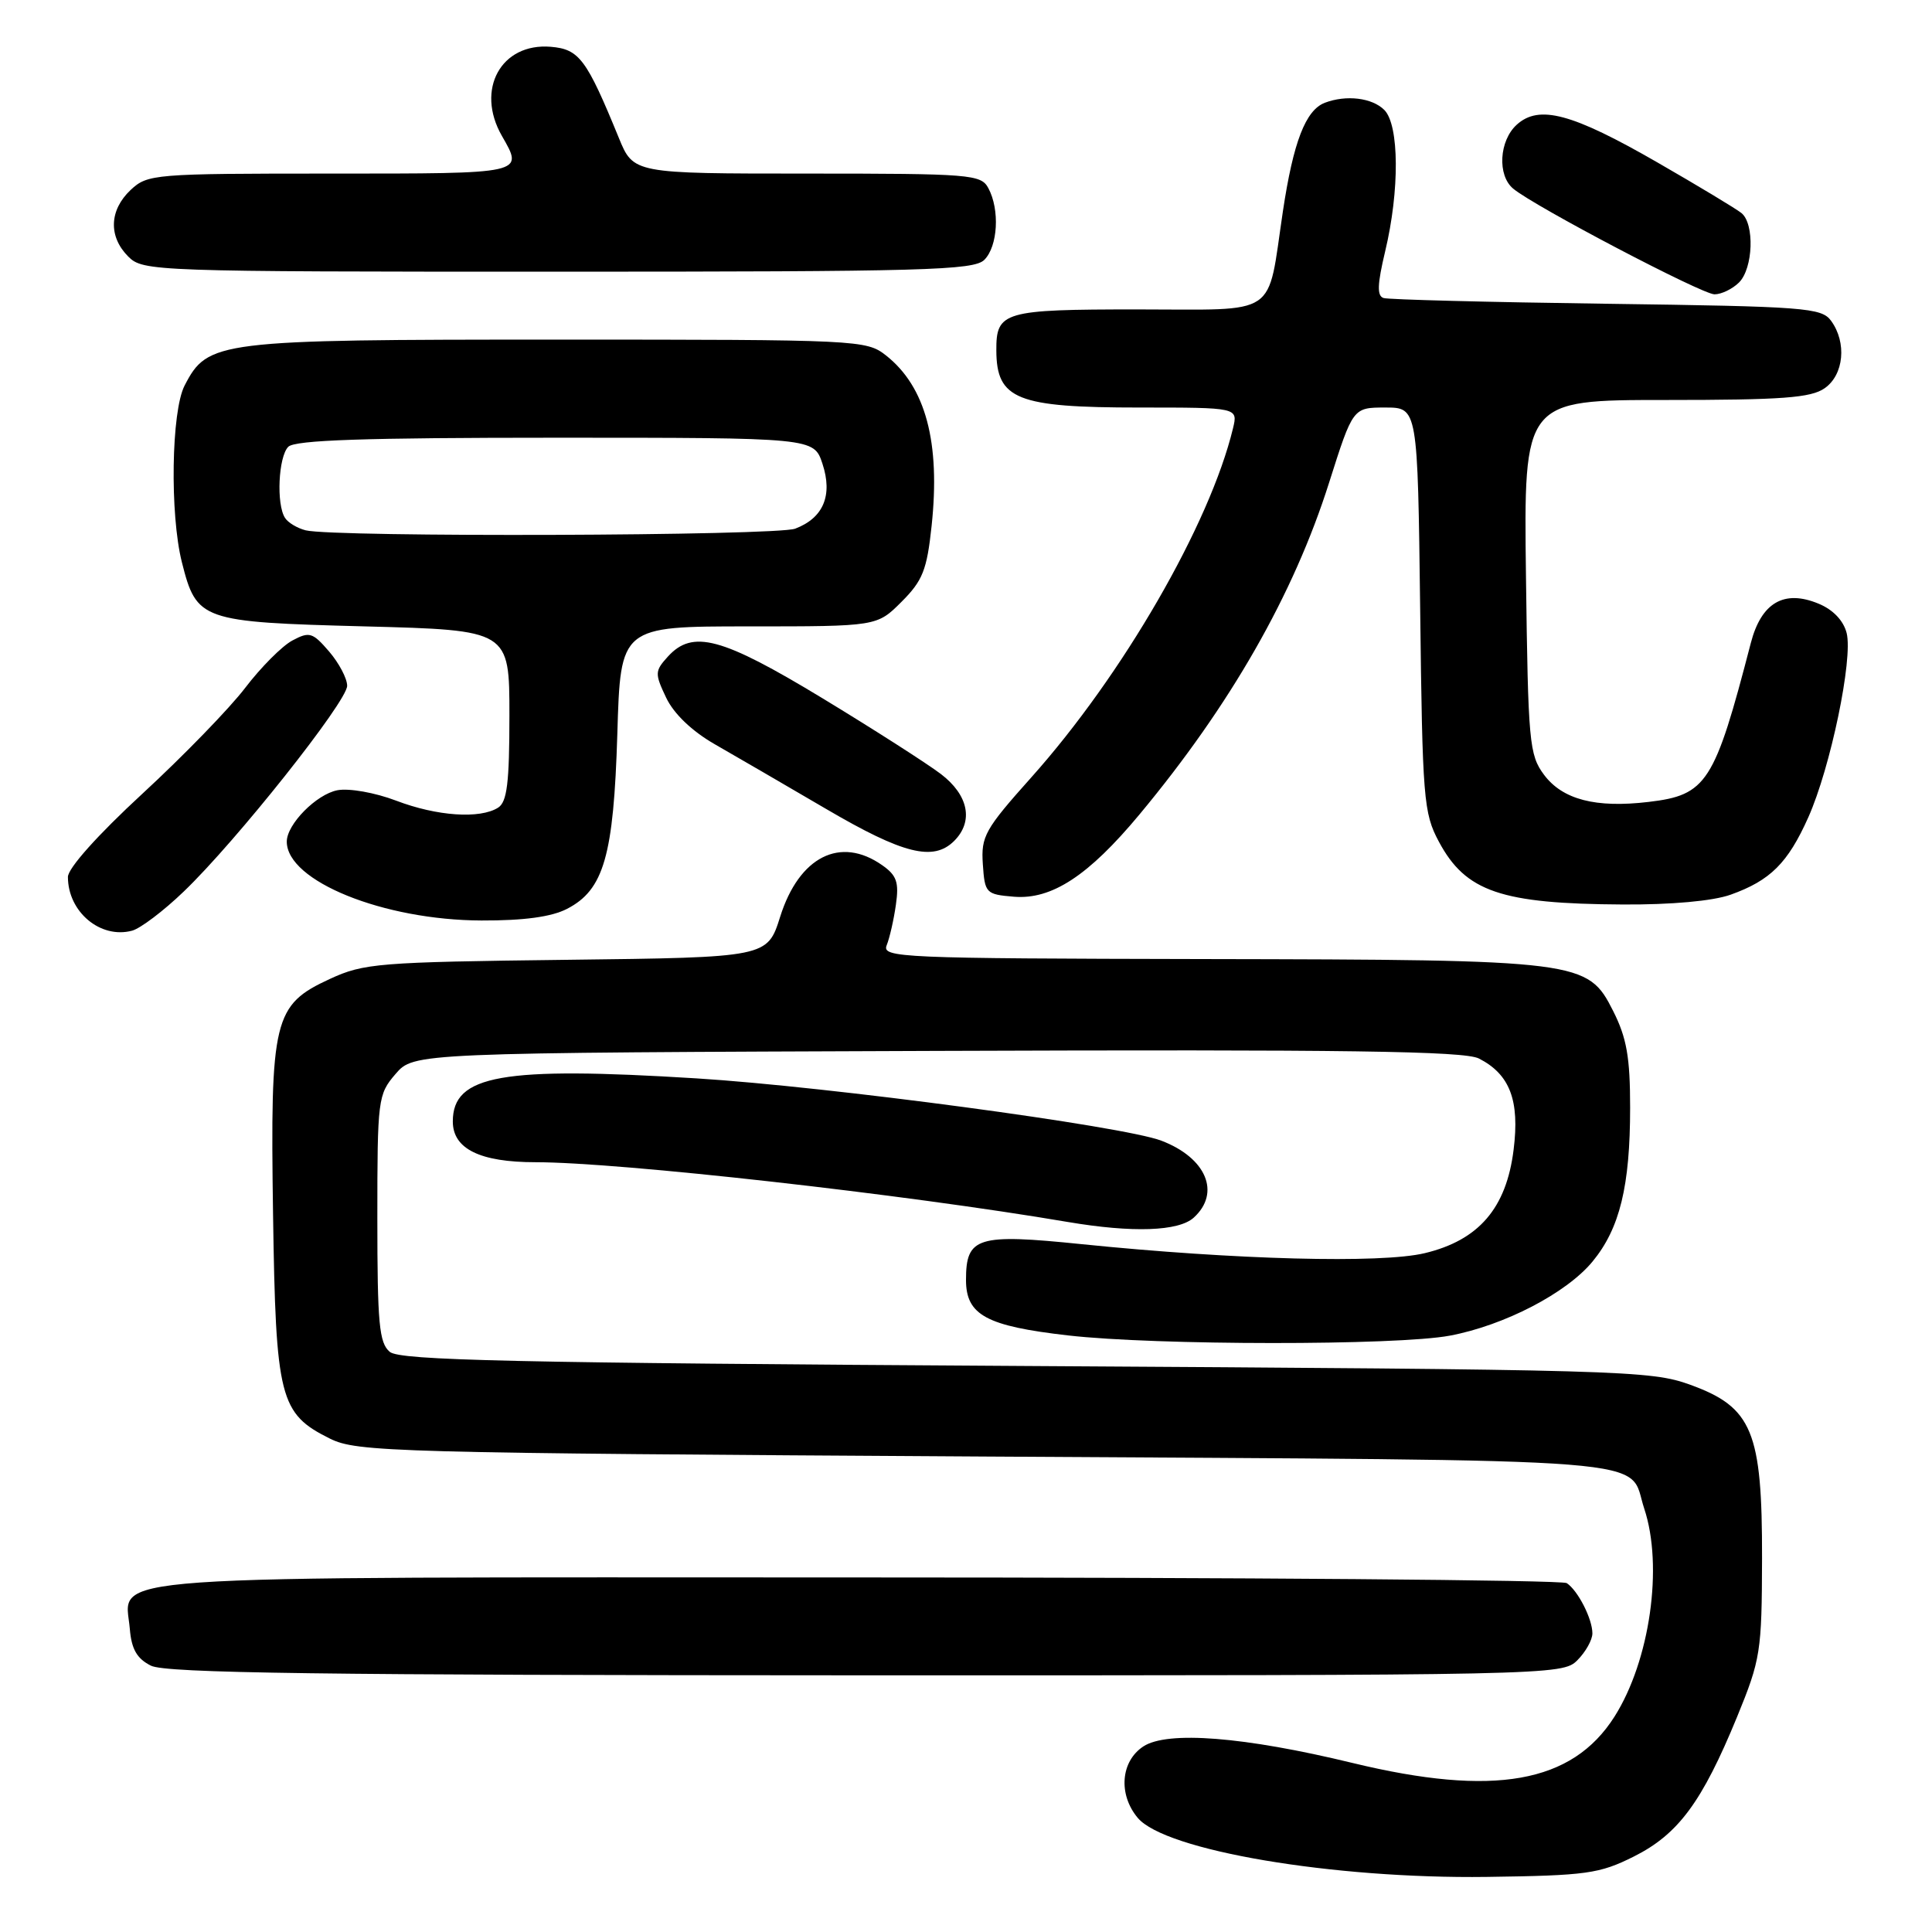 <?xml version="1.0" encoding="UTF-8" standalone="no"?>
<!DOCTYPE svg PUBLIC "-//W3C//DTD SVG 1.1//EN" "http://www.w3.org/Graphics/SVG/1.1/DTD/svg11.dtd" >
<svg xmlns="http://www.w3.org/2000/svg" xmlns:xlink="http://www.w3.org/1999/xlink" version="1.1" viewBox="0 0 256 256">
 <g >
 <path fill="currentColor"
d=" M 216.49 246.00 C 222.38 243.05 225.53 238.79 230.17 227.50 C 233.29 219.88 233.45 218.88 233.48 206.50 C 233.51 189.67 232.19 186.48 224.00 183.50 C 218.71 181.58 215.32 181.48 135.90 181.00 C 67.91 180.59 53.01 180.26 51.65 179.13 C 50.24 177.95 50.00 175.39 50.00 161.43 C 50.00 145.62 50.08 145.02 52.41 142.31 C 54.83 139.50 54.83 139.50 124.16 139.25 C 178.48 139.05 194.04 139.27 195.97 140.26 C 200.07 142.36 201.38 145.81 200.56 152.35 C 199.60 160.09 195.95 164.33 188.79 166.05 C 182.99 167.44 163.68 166.93 143.34 164.86 C 129.48 163.44 128.00 163.90 128.00 169.60 C 128.00 174.25 130.69 175.71 141.52 176.95 C 153.09 178.28 185.14 178.30 192.11 176.98 C 199.32 175.63 207.58 171.34 211.02 167.16 C 214.63 162.78 216.00 157.16 216.00 146.77 C 216.00 140.10 215.55 137.53 213.75 133.96 C 210.38 127.28 209.57 127.17 159.64 127.08 C 119.24 127.00 116.83 126.90 117.49 125.25 C 117.88 124.29 118.43 121.87 118.71 119.89 C 119.14 116.90 118.82 115.99 116.89 114.64 C 111.35 110.75 105.89 113.51 103.38 121.46 C 101.68 126.86 101.68 126.86 75.09 127.18 C 50.14 127.48 48.20 127.64 43.72 129.71 C 36.24 133.16 35.80 134.98 36.18 160.88 C 36.54 185.31 37.05 187.31 43.71 190.62 C 47.31 192.40 51.77 192.53 130.71 193.00 C 222.43 193.55 215.58 193.01 217.87 199.90 C 220.41 207.55 218.63 220.04 213.93 227.46 C 208.32 236.30 197.95 238.14 179.21 233.60 C 164.86 230.12 154.69 229.32 151.50 231.41 C 148.50 233.38 148.15 237.76 150.75 240.87 C 154.37 245.21 176.61 248.97 197.00 248.70 C 210.25 248.52 211.93 248.28 216.49 246.00 Z  M 209.00 220.00 C 210.10 218.90 211.00 217.30 211.00 216.43 C 211.00 214.51 209.09 210.76 207.60 209.77 C 207.00 209.36 164.86 209.02 113.97 209.02 C 10.40 209.00 16.59 208.56 17.20 215.82 C 17.42 218.52 18.14 219.78 20.00 220.71 C 21.95 221.70 42.64 221.97 114.75 221.99 C 205.68 222.00 207.03 221.97 209.00 220.00 Z  M 158.17 161.35 C 161.80 158.06 159.84 153.41 153.87 151.14 C 148.76 149.20 109.82 143.98 92.28 142.89 C 66.51 141.29 60.00 142.44 60.00 148.60 C 60.00 152.23 63.60 154.00 70.97 154.00 C 82.06 154.00 119.77 158.23 141.50 161.92 C 150.08 163.37 156.16 163.16 158.17 161.35 Z  M 24.34 118.14 C 31.27 111.51 46.00 92.95 46.00 90.87 C 46.00 89.90 44.92 87.86 43.61 86.33 C 41.42 83.79 41.00 83.66 38.74 84.87 C 37.37 85.60 34.57 88.42 32.50 91.13 C 30.43 93.85 24.29 100.17 18.87 105.17 C 12.94 110.64 9.00 115.05 9.00 116.20 C 9.00 120.83 13.31 124.44 17.50 123.32 C 18.60 123.03 21.68 120.70 24.34 118.14 Z  M 75.13 120.43 C 80.02 117.91 81.31 113.40 81.80 97.25 C 82.22 83.00 82.22 83.00 99.21 83.00 C 116.20 83.00 116.20 83.00 119.46 79.74 C 122.26 76.94 122.82 75.53 123.44 69.71 C 124.63 58.60 122.66 51.24 117.39 47.09 C 114.79 45.05 113.79 45.00 73.77 45.00 C 28.71 45.00 27.53 45.15 24.46 51.09 C 22.70 54.48 22.49 68.11 24.10 74.50 C 26.05 82.23 26.62 82.43 48.35 83.00 C 67.50 83.50 67.50 83.50 67.50 94.79 C 67.50 103.73 67.19 106.27 66.00 107.02 C 63.59 108.54 57.89 108.15 52.49 106.09 C 49.67 105.02 46.26 104.42 44.71 104.71 C 41.92 105.25 38.00 109.22 38.00 111.52 C 38.00 116.75 50.81 121.93 63.80 121.97 C 69.42 121.99 73.08 121.49 75.13 120.43 Z  M 229.32 118.55 C 234.58 116.67 236.90 114.36 239.61 108.30 C 242.56 101.69 245.55 87.31 244.69 83.88 C 244.27 82.23 242.89 80.78 240.97 79.99 C 236.40 78.09 233.38 79.85 231.99 85.21 C 227.18 103.75 226.16 105.35 218.44 106.26 C 211.43 107.09 207.05 105.95 204.59 102.66 C 202.63 100.03 202.48 98.38 202.20 76.43 C 201.90 53.00 201.90 53.00 220.73 53.00 C 236.15 53.00 239.96 52.72 241.78 51.44 C 244.33 49.66 244.73 45.39 242.63 42.51 C 241.36 40.77 239.22 40.61 212.88 40.25 C 197.27 40.04 183.97 39.70 183.33 39.49 C 182.44 39.21 182.50 37.68 183.54 33.31 C 185.47 25.25 185.41 16.56 183.43 14.57 C 181.81 12.95 178.37 12.54 175.54 13.62 C 173.00 14.60 171.37 18.81 169.99 28.00 C 167.86 42.23 169.67 41.00 150.72 41.00 C 132.95 41.00 131.99 41.28 132.02 46.45 C 132.05 52.92 134.74 54.00 150.95 54.00 C 164.04 54.00 164.04 54.00 163.38 56.75 C 160.31 69.47 148.76 89.46 136.66 103.00 C 130.50 109.89 129.98 110.82 130.23 114.50 C 130.49 118.36 130.63 118.51 134.35 118.82 C 139.36 119.23 144.23 116.04 150.97 107.94 C 163.03 93.45 171.41 78.79 176.11 63.96 C 179.27 54.00 179.27 54.00 183.56 54.00 C 187.85 54.00 187.85 54.00 188.18 80.75 C 188.48 105.91 188.63 107.74 190.66 111.53 C 194.21 118.16 198.90 119.76 215.00 119.85 C 221.47 119.89 226.97 119.39 229.32 118.55 Z  M 126.43 111.43 C 129.03 108.83 128.34 105.36 124.67 102.56 C 122.84 101.17 115.77 96.64 108.96 92.51 C 95.61 84.42 91.77 83.39 88.48 87.02 C 86.76 88.92 86.75 89.25 88.27 92.45 C 89.29 94.59 91.69 96.88 94.70 98.61 C 97.34 100.12 103.98 103.98 109.45 107.18 C 119.69 113.18 123.68 114.17 126.43 111.43 Z  M 230.43 37.43 C 232.31 35.55 232.51 29.66 230.75 28.23 C 230.06 27.67 225.05 24.65 219.61 21.52 C 208.30 15.01 203.94 13.84 200.98 16.52 C 198.64 18.64 198.38 23.24 200.51 25.00 C 203.37 27.38 225.51 38.99 227.18 39.00 C 228.10 39.00 229.56 38.29 230.43 37.43 Z  M 130.43 34.43 C 132.22 32.64 132.50 27.79 130.96 24.93 C 129.99 23.11 128.65 23.00 106.93 23.00 C 83.93 23.00 83.93 23.00 81.99 18.25 C 77.72 7.82 76.75 6.52 72.99 6.20 C 66.40 5.65 62.98 11.85 66.50 18.00 C 69.40 23.07 69.71 23.00 43.81 23.00 C 20.36 23.00 19.56 23.07 17.31 25.17 C 14.47 27.85 14.35 31.35 17.00 34.00 C 18.95 35.95 20.33 36.00 73.93 36.00 C 122.53 36.00 129.04 35.82 130.43 34.43 Z  M 40.50 70.27 C 39.40 69.99 38.17 69.26 37.77 68.63 C 36.59 66.83 36.89 60.51 38.20 59.20 C 39.09 58.31 48.34 58.00 73.62 58.00 C 107.84 58.00 107.84 58.00 108.98 61.45 C 110.36 65.63 109.11 68.63 105.37 70.05 C 102.85 71.01 44.26 71.21 40.50 70.27 Z "/>
</g>
</svg>